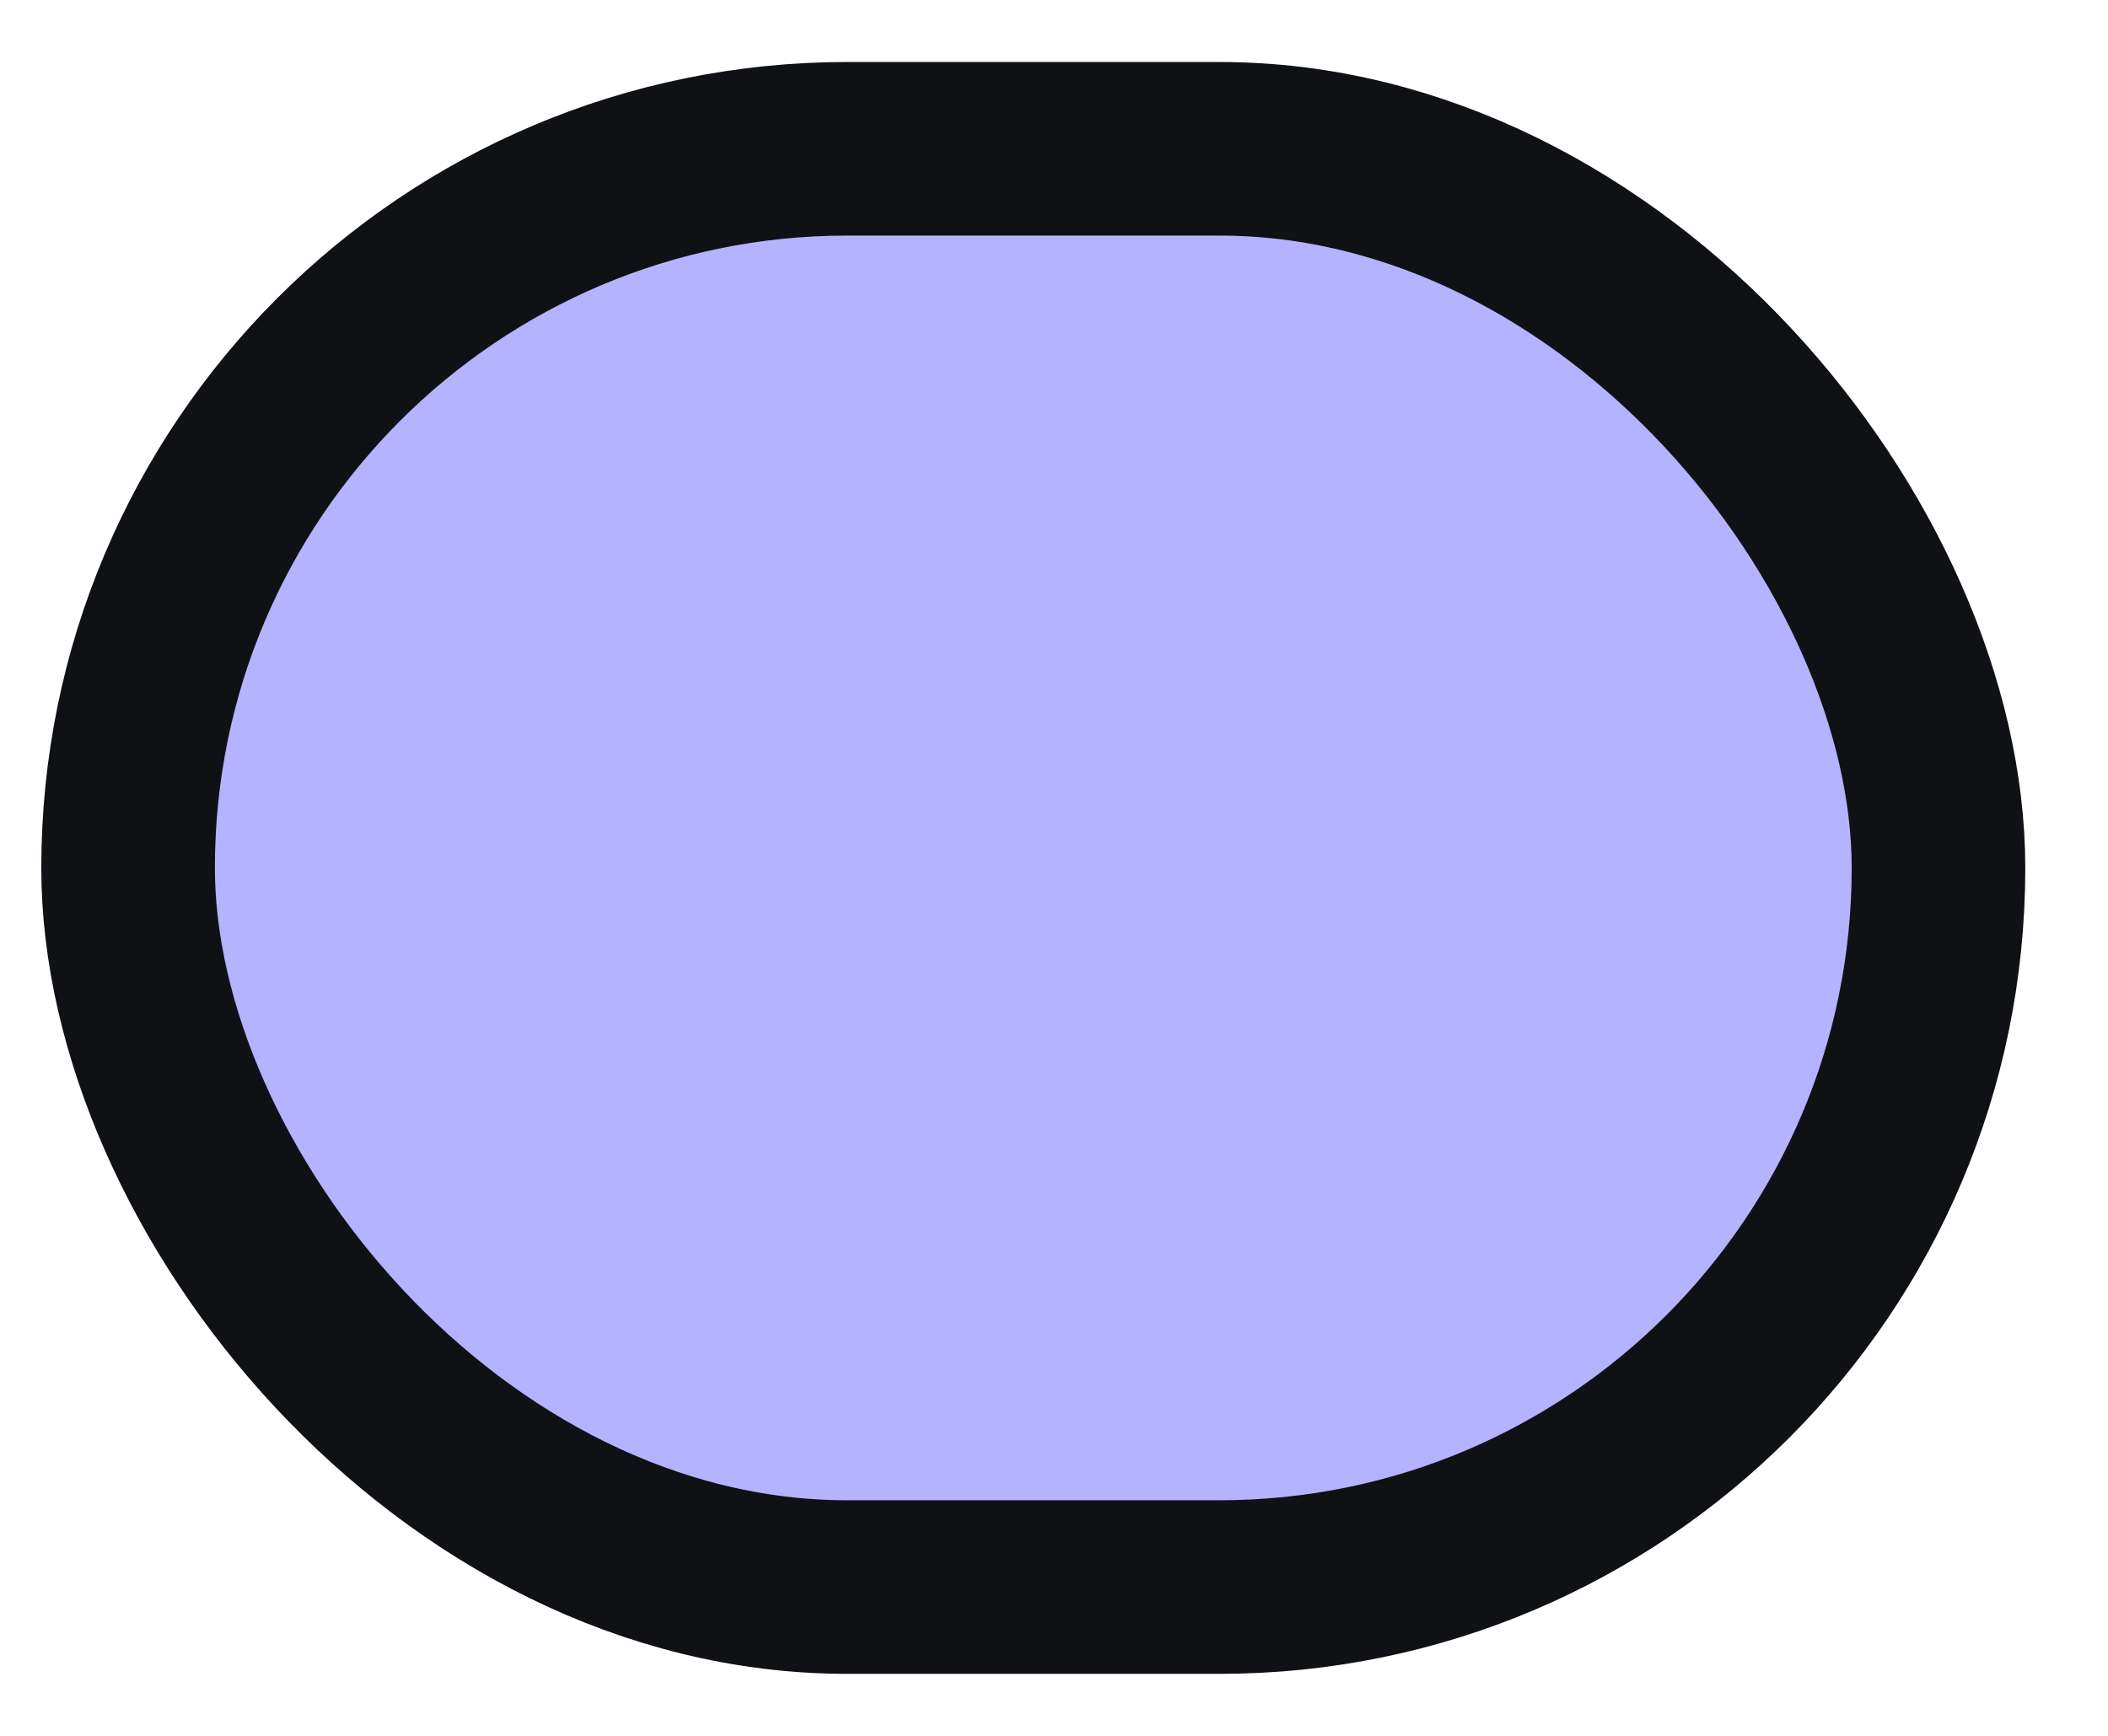 <svg width="17" height="14" viewBox="0 0 17 14" fill="none" xmlns="http://www.w3.org/2000/svg">
<rect x="1.033" y="1.2" width="14.6" height="11.6" rx="5.8" fill="#B5B3FF"/>
<rect x="1.033" y="1.2" width="14.6" height="11.6" rx="5.8" stroke="#0F1115" stroke-width="1.4"/>
</svg>
